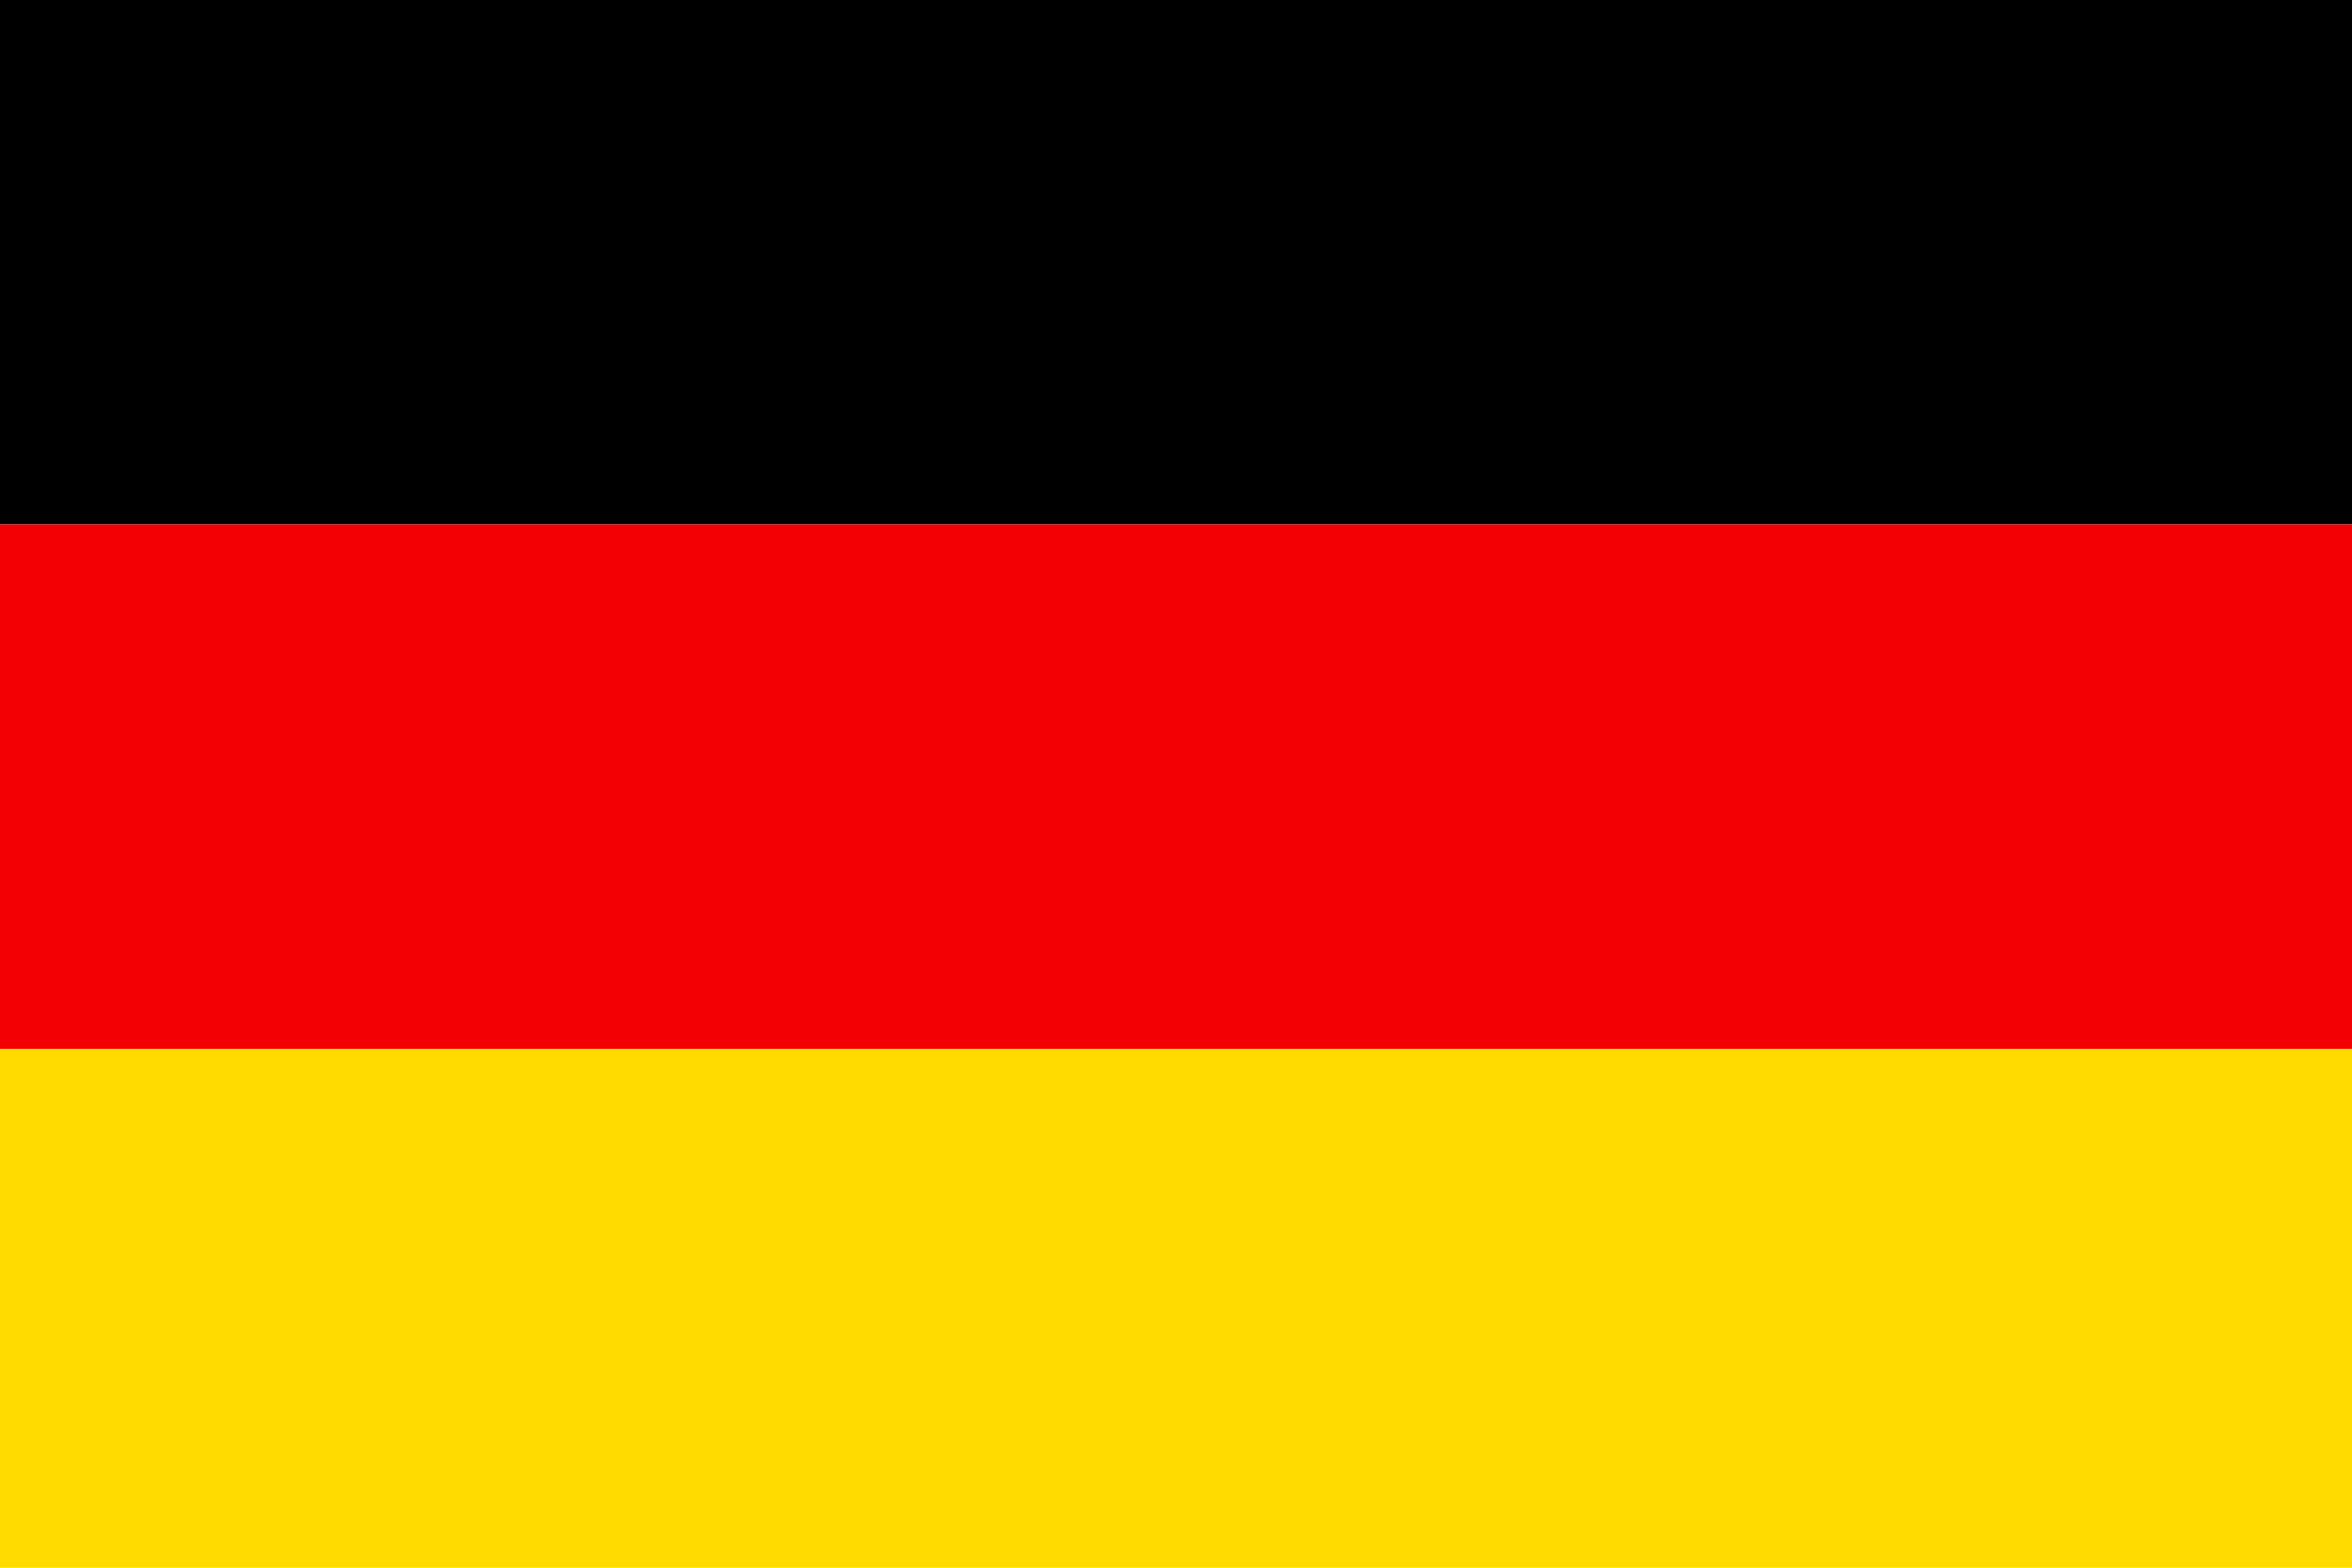 <?xml version="1.0" encoding="UTF-8"?>
<svg width="15px" height="10px" viewBox="0 0 15 10" version="1.1" xmlns="http://www.w3.org/2000/svg" xmlns:xlink="http://www.w3.org/1999/xlink">
    <!-- Generator: Sketch 50 (54983) - http://www.bohemiancoding.com/sketch -->
    <title>Atom / Flag / Germany@3x</title>
    <desc>Created with Sketch.</desc>
    <defs></defs>
    <g id="Atom-/-Flag-/-Germany" stroke="none" stroke-width="1" fill="none" fill-rule="evenodd">
        <polygon id="Fill-1" fill="#000000" points="0 3.345 15.007 3.345 15.007 0 0 0"></polygon>
        <polygon id="Fill-2" fill="#F30004" points="0 6.69 15.007 6.69 15.007 3.345 0 3.345"></polygon>
        <polygon id="Fill-3" fill="#FFDB00" points="0 10.034 15.007 10.034 15.007 6.69 0 6.69"></polygon>
    </g>
</svg>